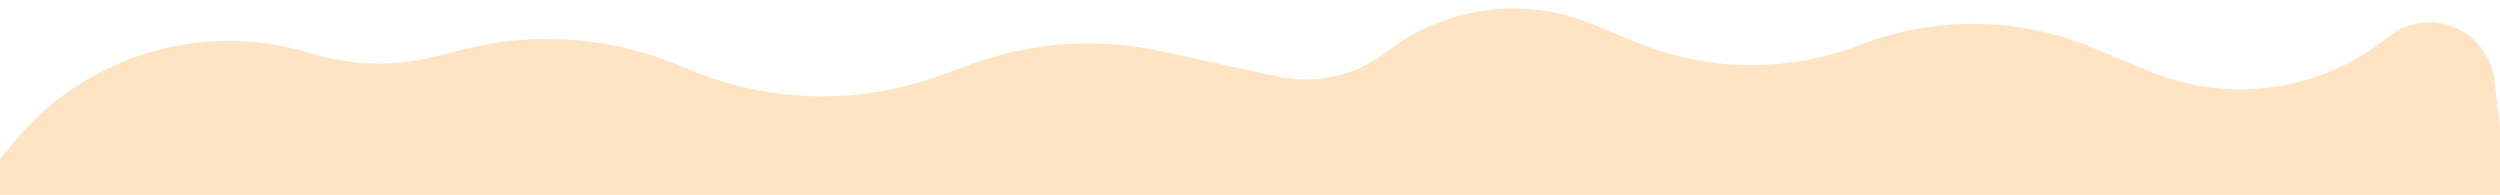 <svg xmlns="http://www.w3.org/2000/svg" xmlns:xlink="http://www.w3.org/1999/xlink" width="110%" height="100%" version="1.1" viewBox="0 0 1604 125" xml:space="preserve" style="fill-rule:evenodd;clip-rule:evenodd;stroke-linejoin:round;stroke-miterlimit:2"><rect id="Artboard4" width="1604" height="125" x="0" y="0" style="fill:none"/><clipPath id="_clip1"><rect width="1604" height="125" x="0" y="0"/></clipPath><g clip-path="url(#_clip1)"><path d="M-1,103.195c-0,0 4.268,-5.18 11.008,-13.22c46.06,-54.924 120.52,-76.925 189.019,-55.85l0.01,0c26.16,8.048 54.02,8.77 80.56,2.086c5.91,-1.488 12.13,-3.055 18.42,-4.637c44.78,-11.276 91.98,-8.04 134.799,9.239c4.12,1.661 8.28,3.341 12.44,5.021c50.52,20.386 106.81,21.311 157.97,2.595c6.58,-2.406 13.16,-4.812 19.55,-7.153c39.16,-14.322 81.569,-17.23 122.309,-8.385c24.84,5.394 52.66,11.434 74.53,16.181c24.62,5.346 50.35,-0.476 70.28,-15.902c37.58,-29.096 87.869,-35.829 131.779,-17.646c9.11,3.773 18.45,7.638 27.56,11.412c45.76,18.946 97.01,19.739 143.33,2.218c0.75,-0.285 1.5,-0.57 2.26,-0.855c47.759,-18.069 100.619,-17.251 147.809,2.286c12.07,4.999 24.66,10.21 36.94,15.297c51.11,21.163 109.709,12.66 152.699,-22.16l0,-0.002c11.93,-9.667 28.2,-12.044 42.4,-6.198c14.2,5.846 24.08,18.983 25.75,34.251c2.53,23.119 5.578,42.502 5.578,42.502l-0,31.28l-1607,0l-0,-22.36Z" style="fill:#ffe4c3"/></g></svg>